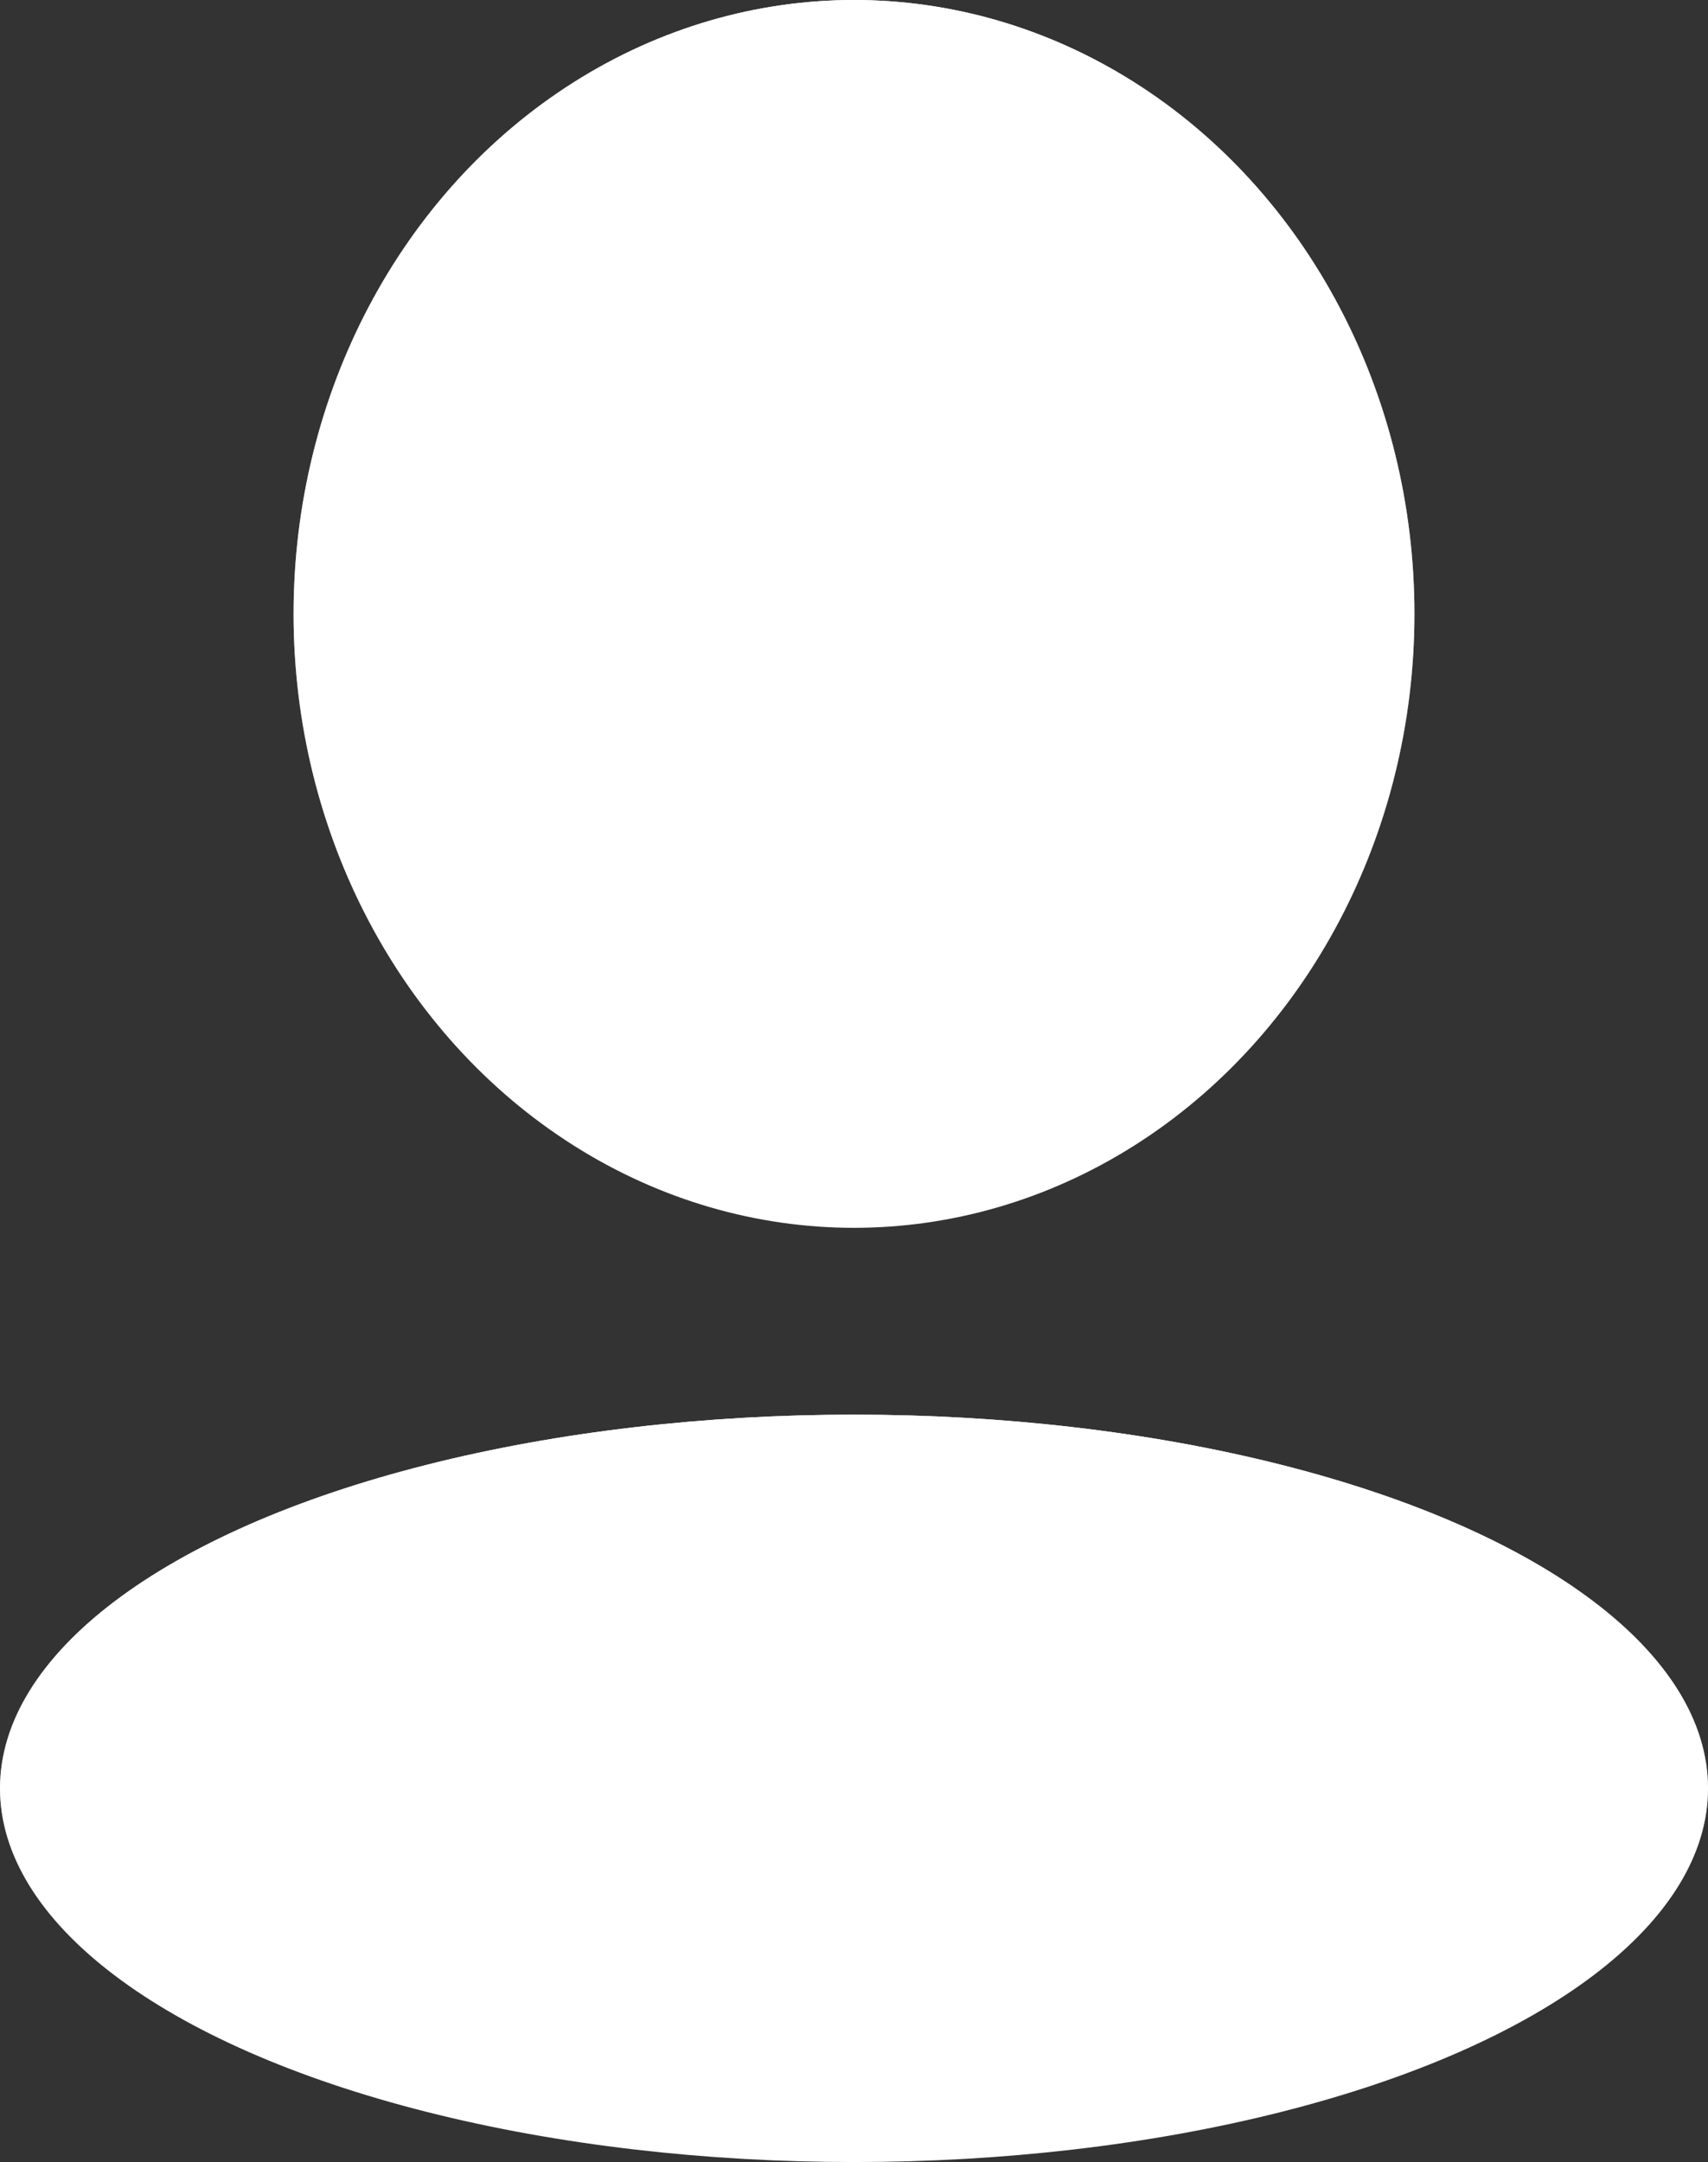 <svg width="64" height="81" viewBox="0 0 64 81" fill="none" xmlns="http://www.w3.org/2000/svg">
<rect x="0" y="0" width="64" height="81" fill="#333333" stroke="none"/>
<ellipse cx="32" cy="23" rx="21" ry="23" fill="white"/>
<ellipse cx="32" cy="23" rx="21" ry="23" fill="url(#paint0_linear_60:0)"/>
<ellipse cx="32" cy="67" rx="32" ry="14" fill="white"/>
<ellipse cx="32" cy="67" rx="32" ry="14" fill="url(#paint1_linear_60:0)"/>
<defs>
<linearGradient id="paint0_linear_60:0" x1="32" y1="0" x2="32" y2="46" gradientUnits="userSpaceOnUse">
<stop stop-color="white"/>
<stop offset="1" stop-color="white" stop-opacity="0"/>
</linearGradient>
<linearGradient id="paint1_linear_60:0" x1="32" y1="53" x2="32" y2="81" gradientUnits="userSpaceOnUse">
<stop stop-color="white"/>
<stop offset="1" stop-color="white" stop-opacity="0"/>
</linearGradient>
</defs>
</svg>
